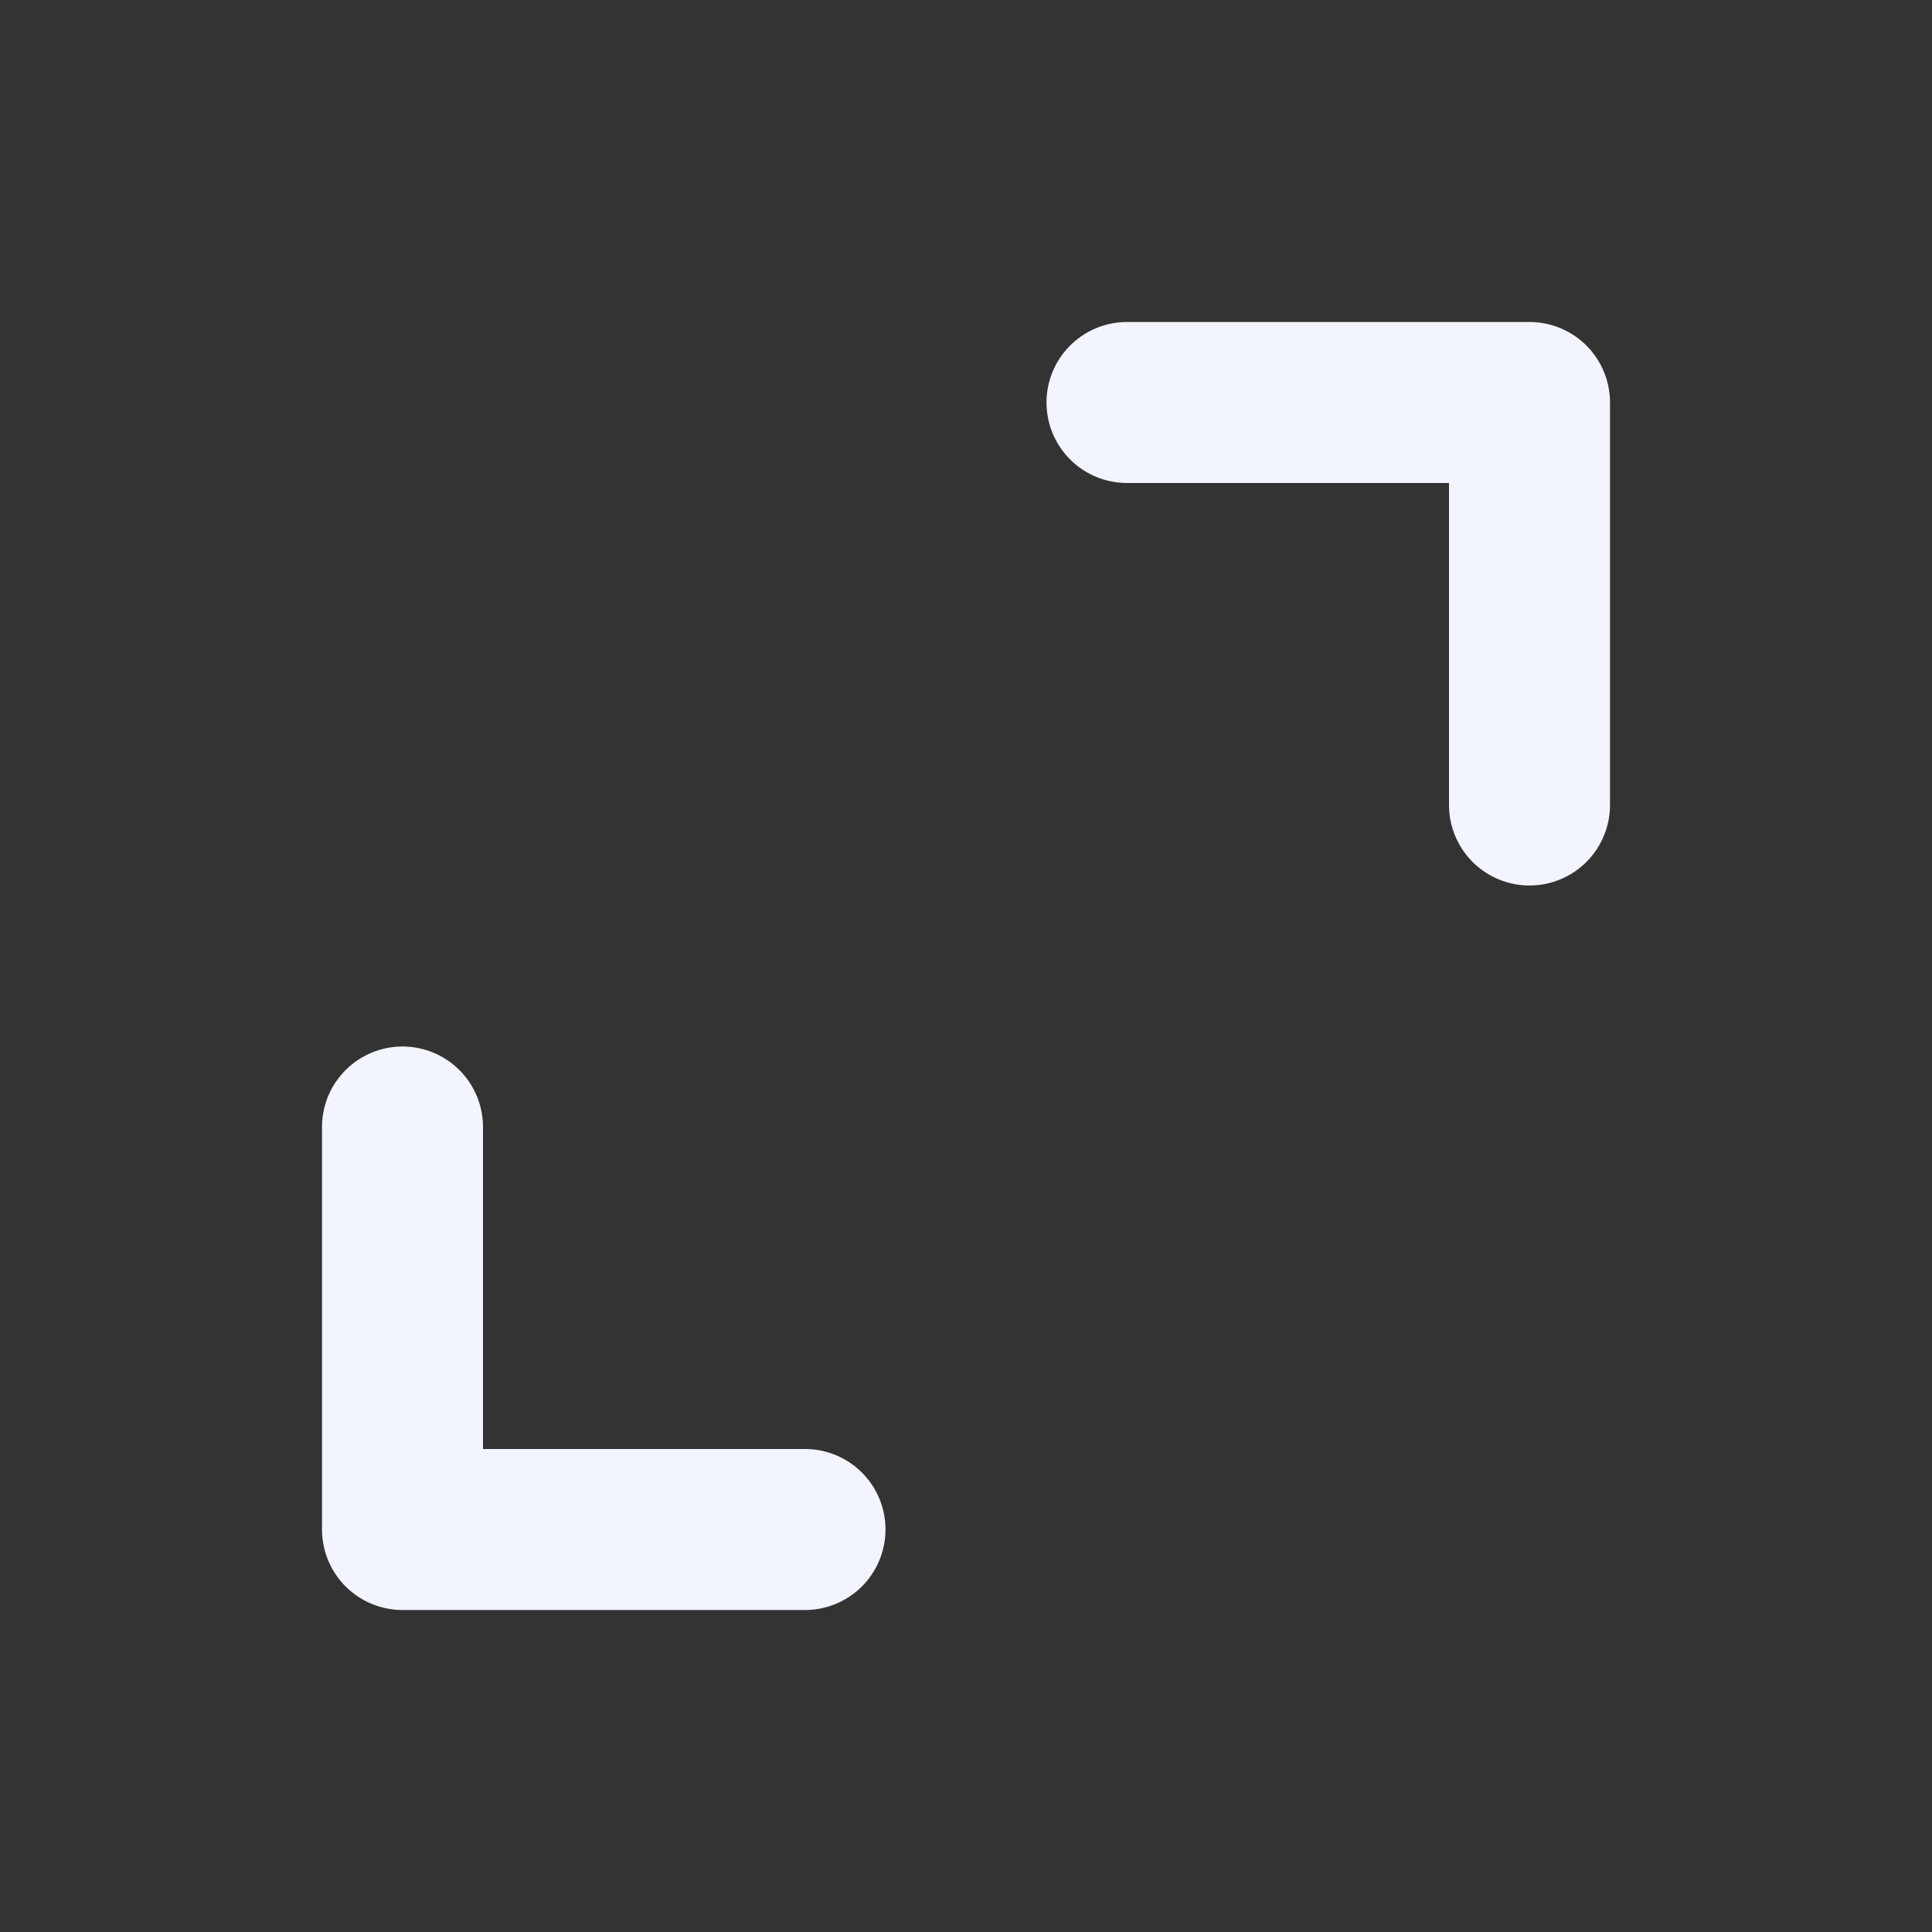 <svg width="24" height="24" viewBox="0 0 24 24" fill="none" xmlns="http://www.w3.org/2000/svg">
<rect x="0" y="0" width="24" height="24" fill="#333333" stroke="none"/>
<path d="M10 19H5V14M14 5H19V10" stroke="#F2F4FE" stroke-width="2" stroke-linecap="round" stroke-linejoin="round"/>
</svg>
